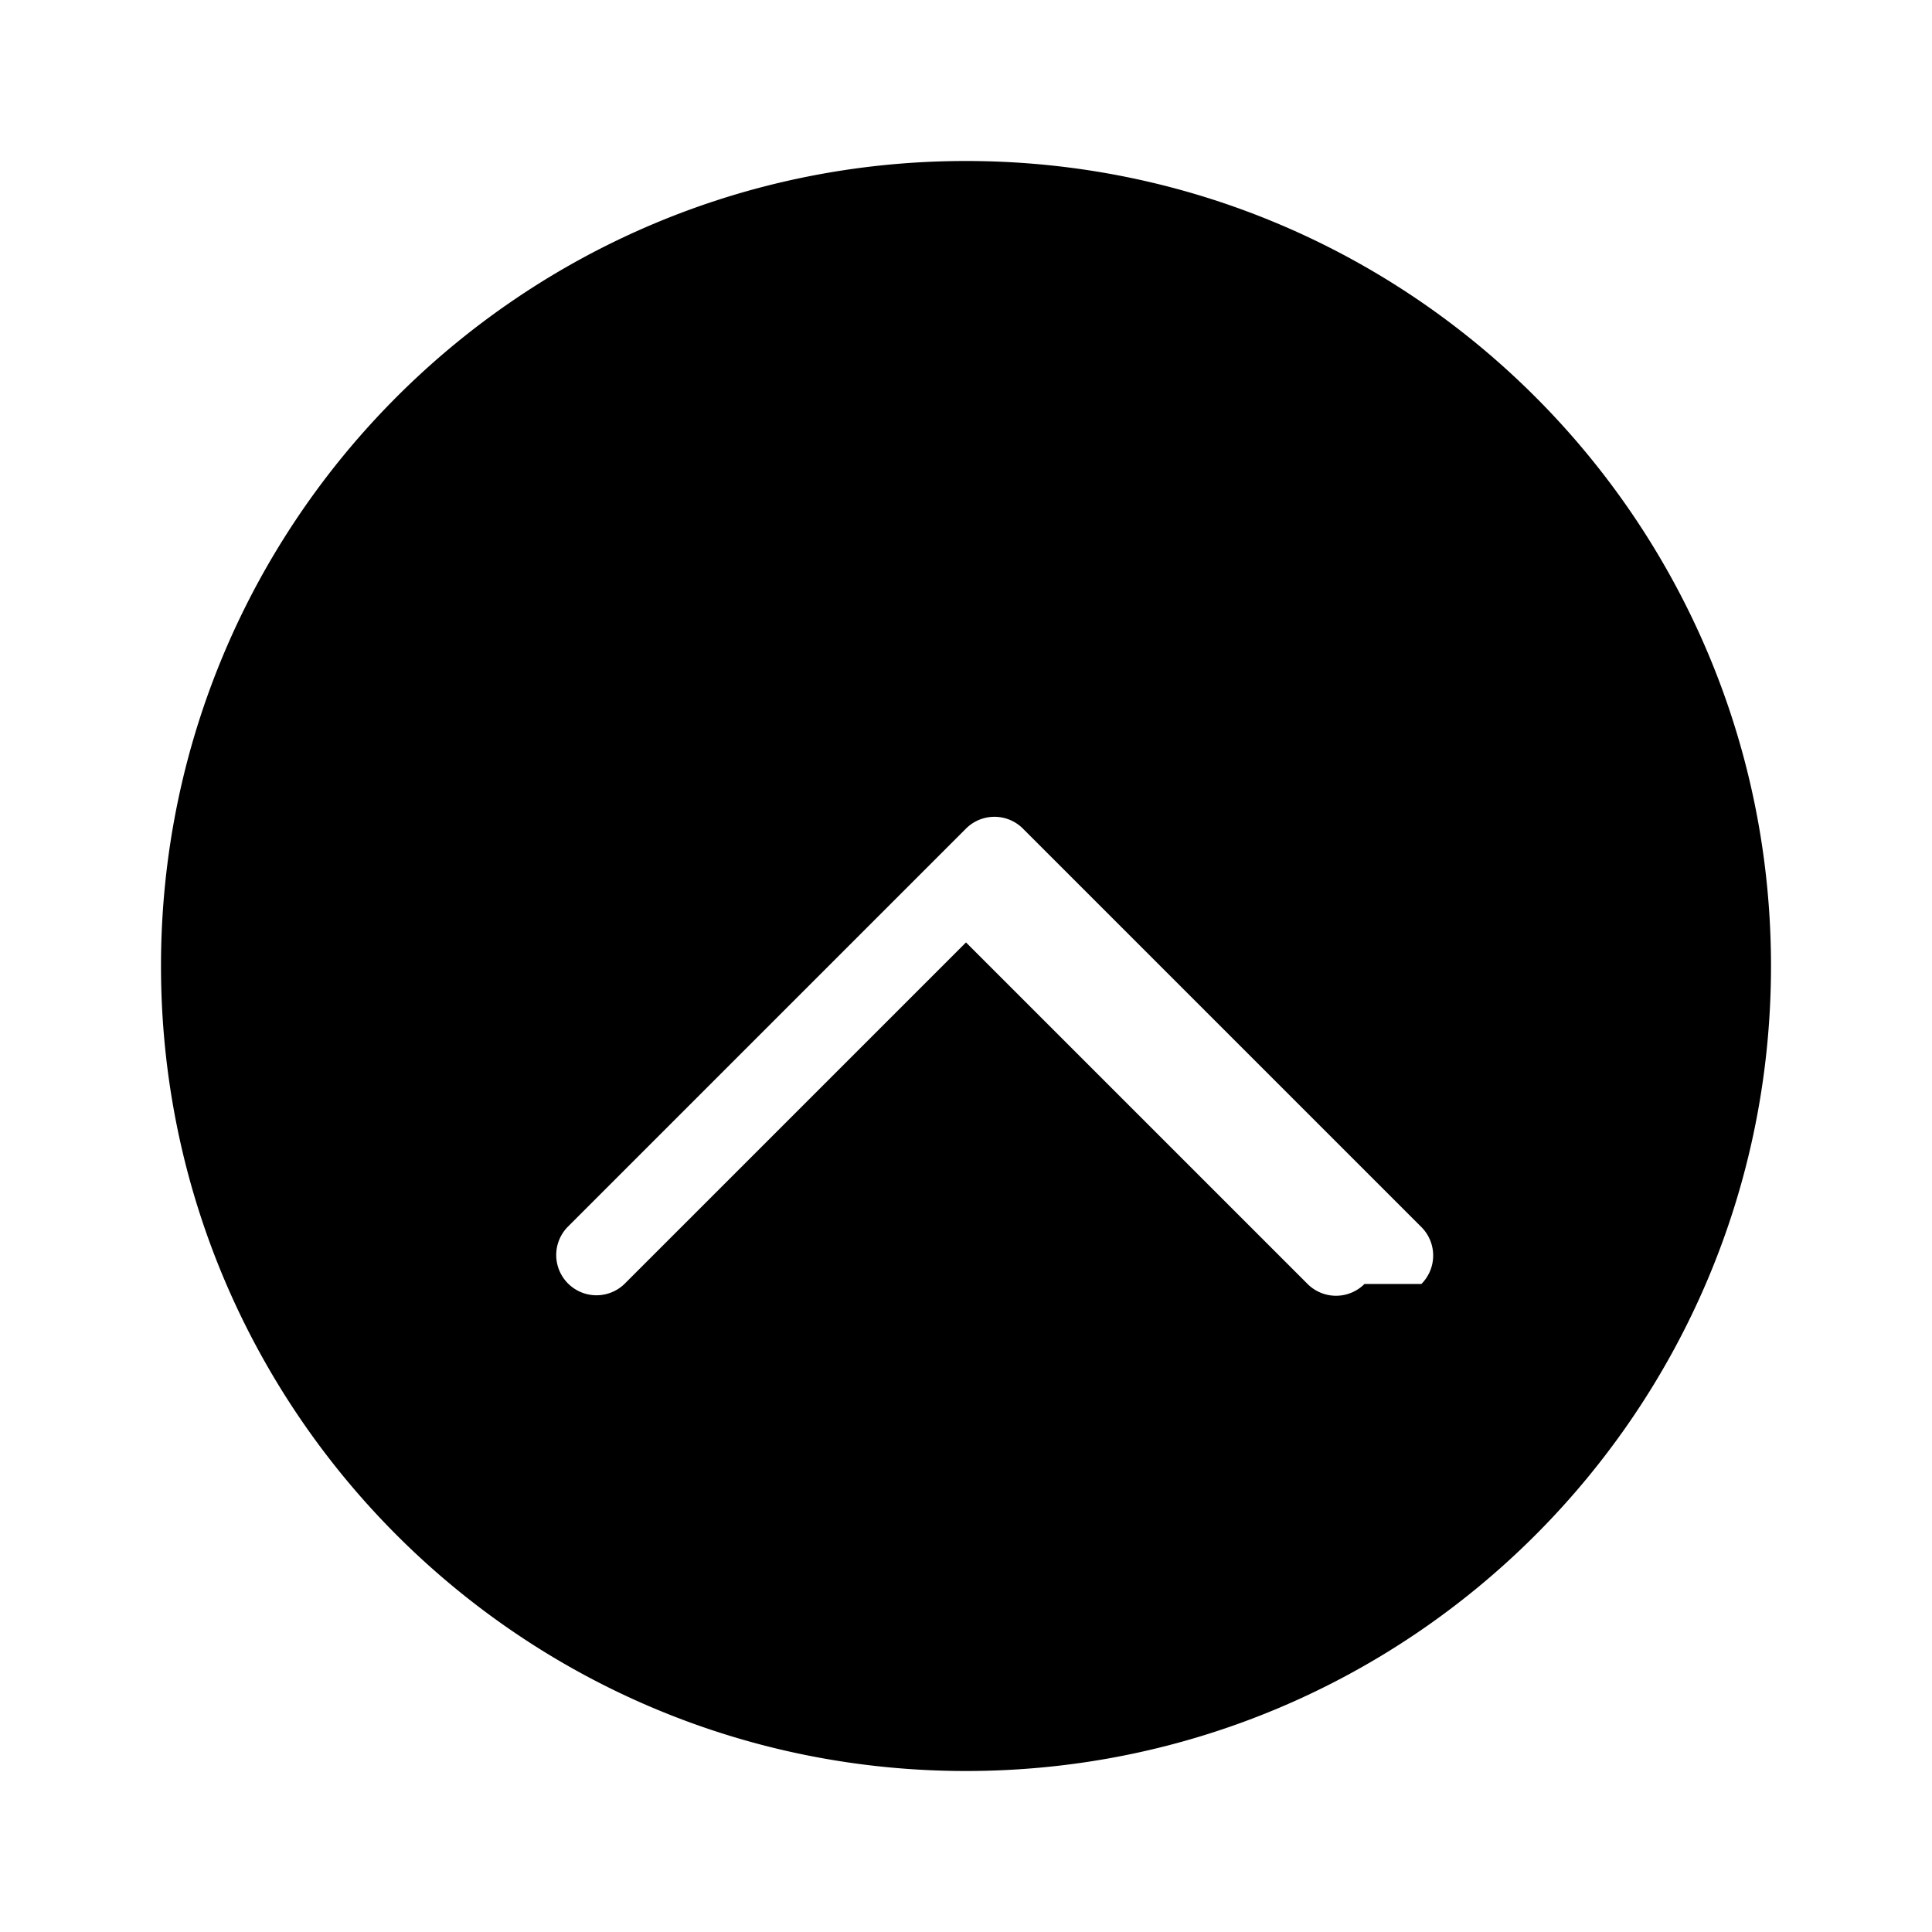 <svg width="24" height="24" viewBox="0 0 24 24" fill="none" xmlns="http://www.w3.org/2000/svg">
  <path d="M12 2C6.477 2 2 6.477 2 12s4.477 10 10 10 10-4.477 10-10S17.523 2 12 2zm4.95 13.95a.5.5 0 01-.707 0L12 11.707 7.757 15.95a.5.5 0 01-.707-.707l4.95-4.95a.5.5 0 01.707 0l4.95 4.95a.5.5 0 010 .707z" fill="currentColor"/>
</svg> 